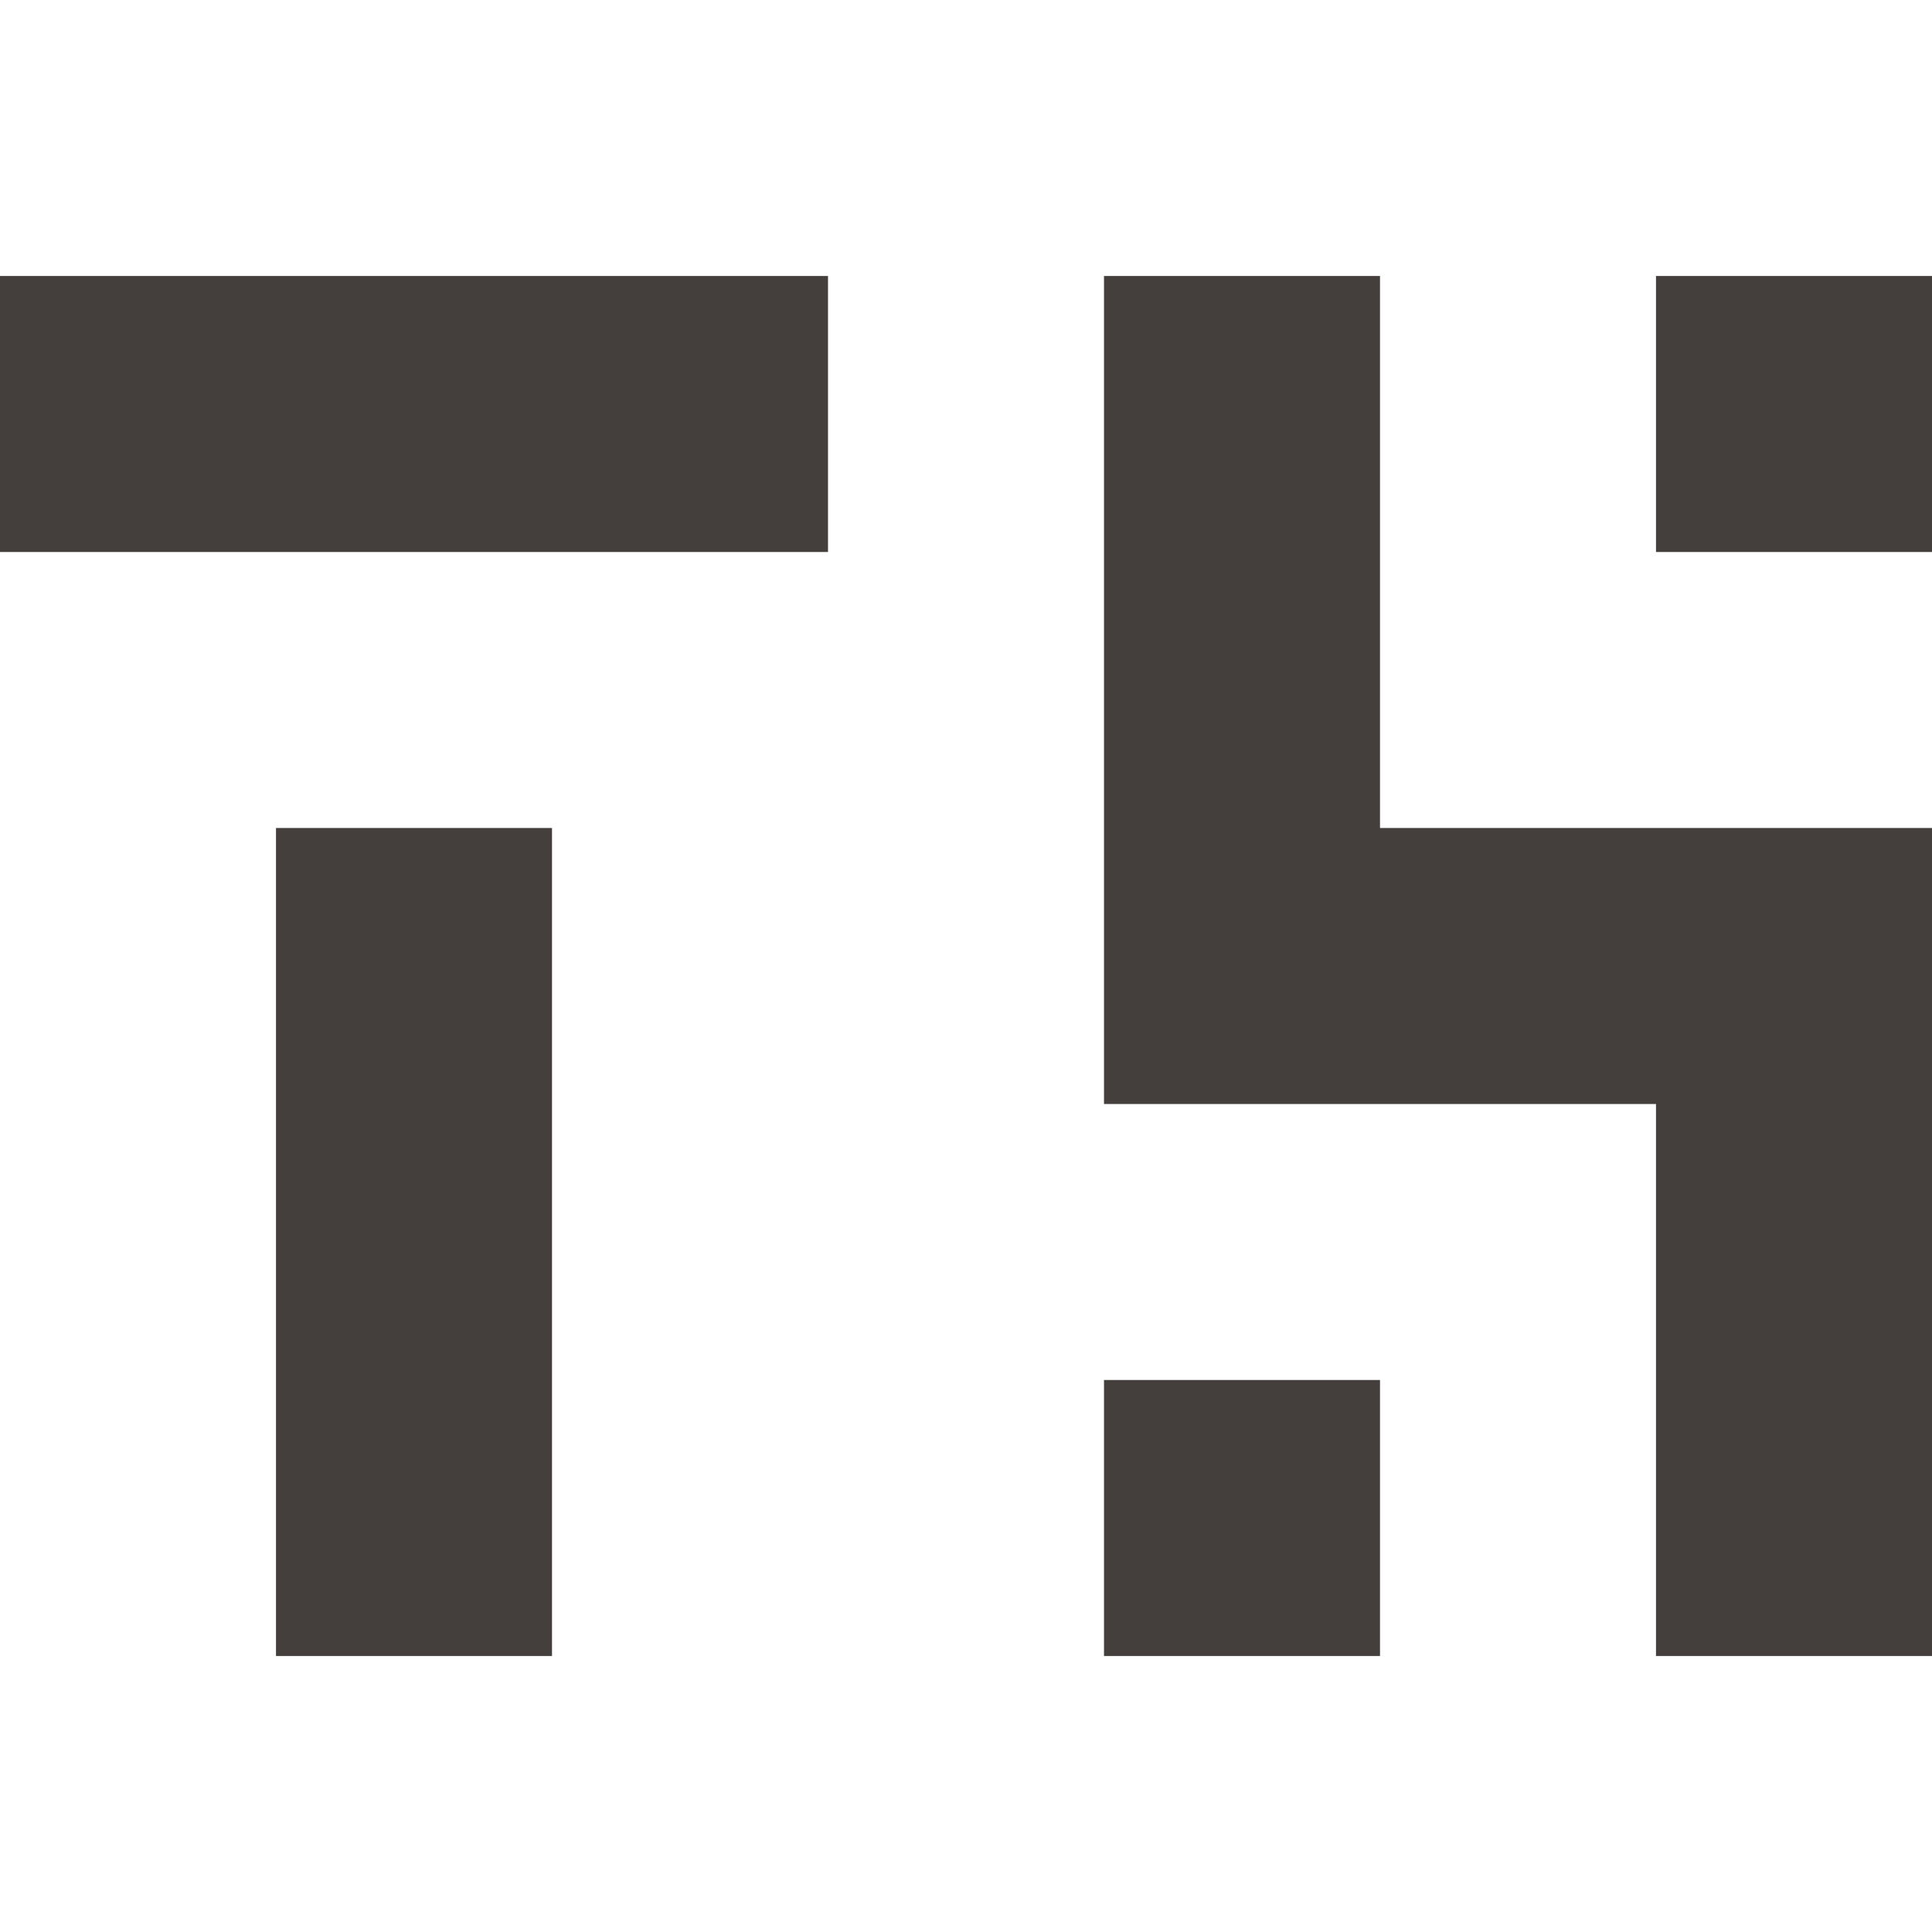 <svg width="350" height="350" viewBox="0 0 350 350" fill="none" xmlns="http://www.w3.org/2000/svg">
<rect width="350" height="350" fill="white"/>
<path fill-rule="evenodd" clip-rule="evenodd" d="M200 50V150V200H250H300V300H350V200V150L250 150V50L200 50ZM150 50V100L0 100V50L150 50ZM100 300L50 300V150H100V300ZM200 300H250V250H200V300ZM350 100L300 100V50L350 50V100Z" fill="#443e3c"/>
</svg>
